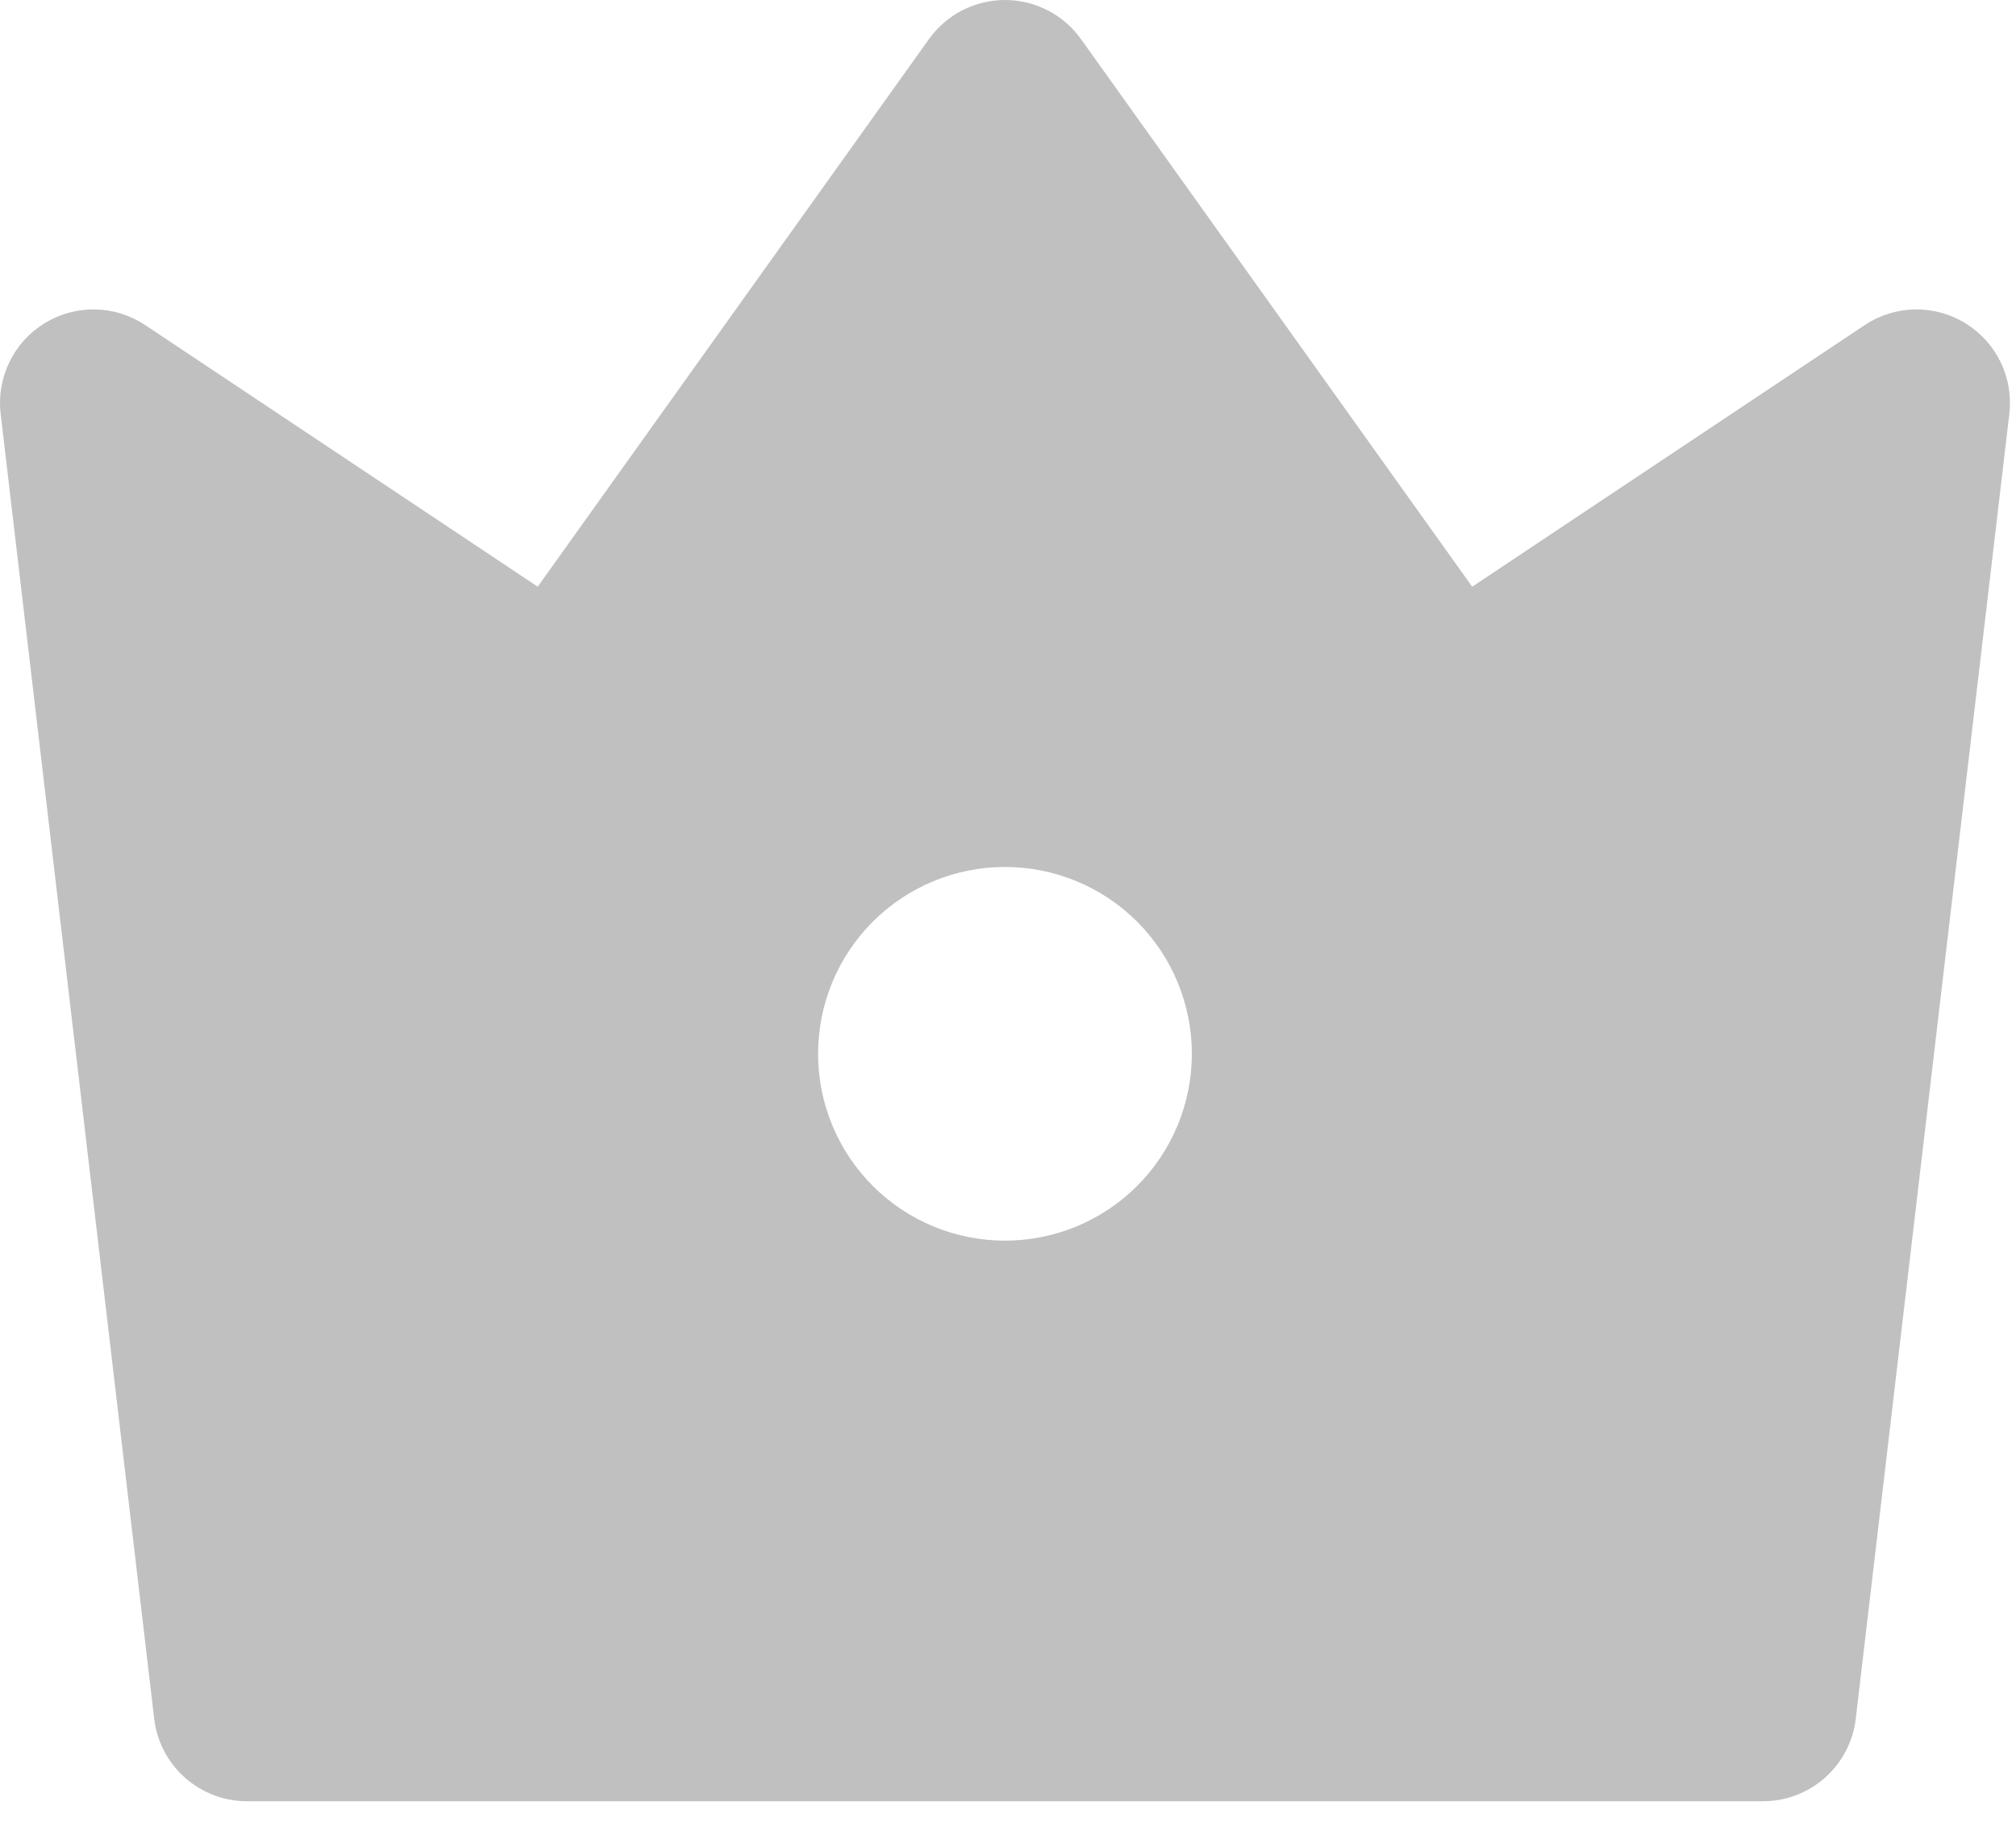 <svg width="35" height="32" viewBox="0 0 35 32" fill="none" xmlns="http://www.w3.org/2000/svg">
<path d="M2.521 5.645L9.335 10.188L16.127 0.68C16.277 0.47 16.475 0.298 16.705 0.18C16.934 0.062 17.189 0 17.447 0C17.706 0 17.96 0.062 18.19 0.18C18.42 0.298 18.618 0.47 18.768 0.68L25.559 10.188L32.374 5.645C32.632 5.473 32.933 5.379 33.243 5.373C33.553 5.368 33.858 5.451 34.121 5.613C34.385 5.775 34.597 6.009 34.733 6.288C34.868 6.567 34.92 6.878 34.884 7.186L32.218 29.846C32.172 30.241 31.982 30.605 31.685 30.869C31.388 31.133 31.004 31.279 30.607 31.279H4.288C3.89 31.279 3.507 31.133 3.21 30.869C2.913 30.605 2.723 30.241 2.677 29.846L0.011 7.184C-0.025 6.877 0.028 6.566 0.163 6.287C0.298 6.009 0.51 5.775 0.774 5.613C1.038 5.451 1.343 5.368 1.652 5.373C1.962 5.379 2.263 5.473 2.521 5.645ZM17.447 21.544C18.308 21.544 19.133 21.203 19.742 20.594C20.35 19.986 20.692 19.16 20.692 18.3C20.692 17.439 20.35 16.614 19.742 16.005C19.133 15.397 18.308 15.055 17.447 15.055C16.587 15.055 15.761 15.397 15.153 16.005C14.544 16.614 14.203 17.439 14.203 18.3C14.203 19.16 14.544 19.986 15.153 20.594C15.761 21.203 16.587 21.544 17.447 21.544Z" fill="#C0C0C0"/>
</svg>
